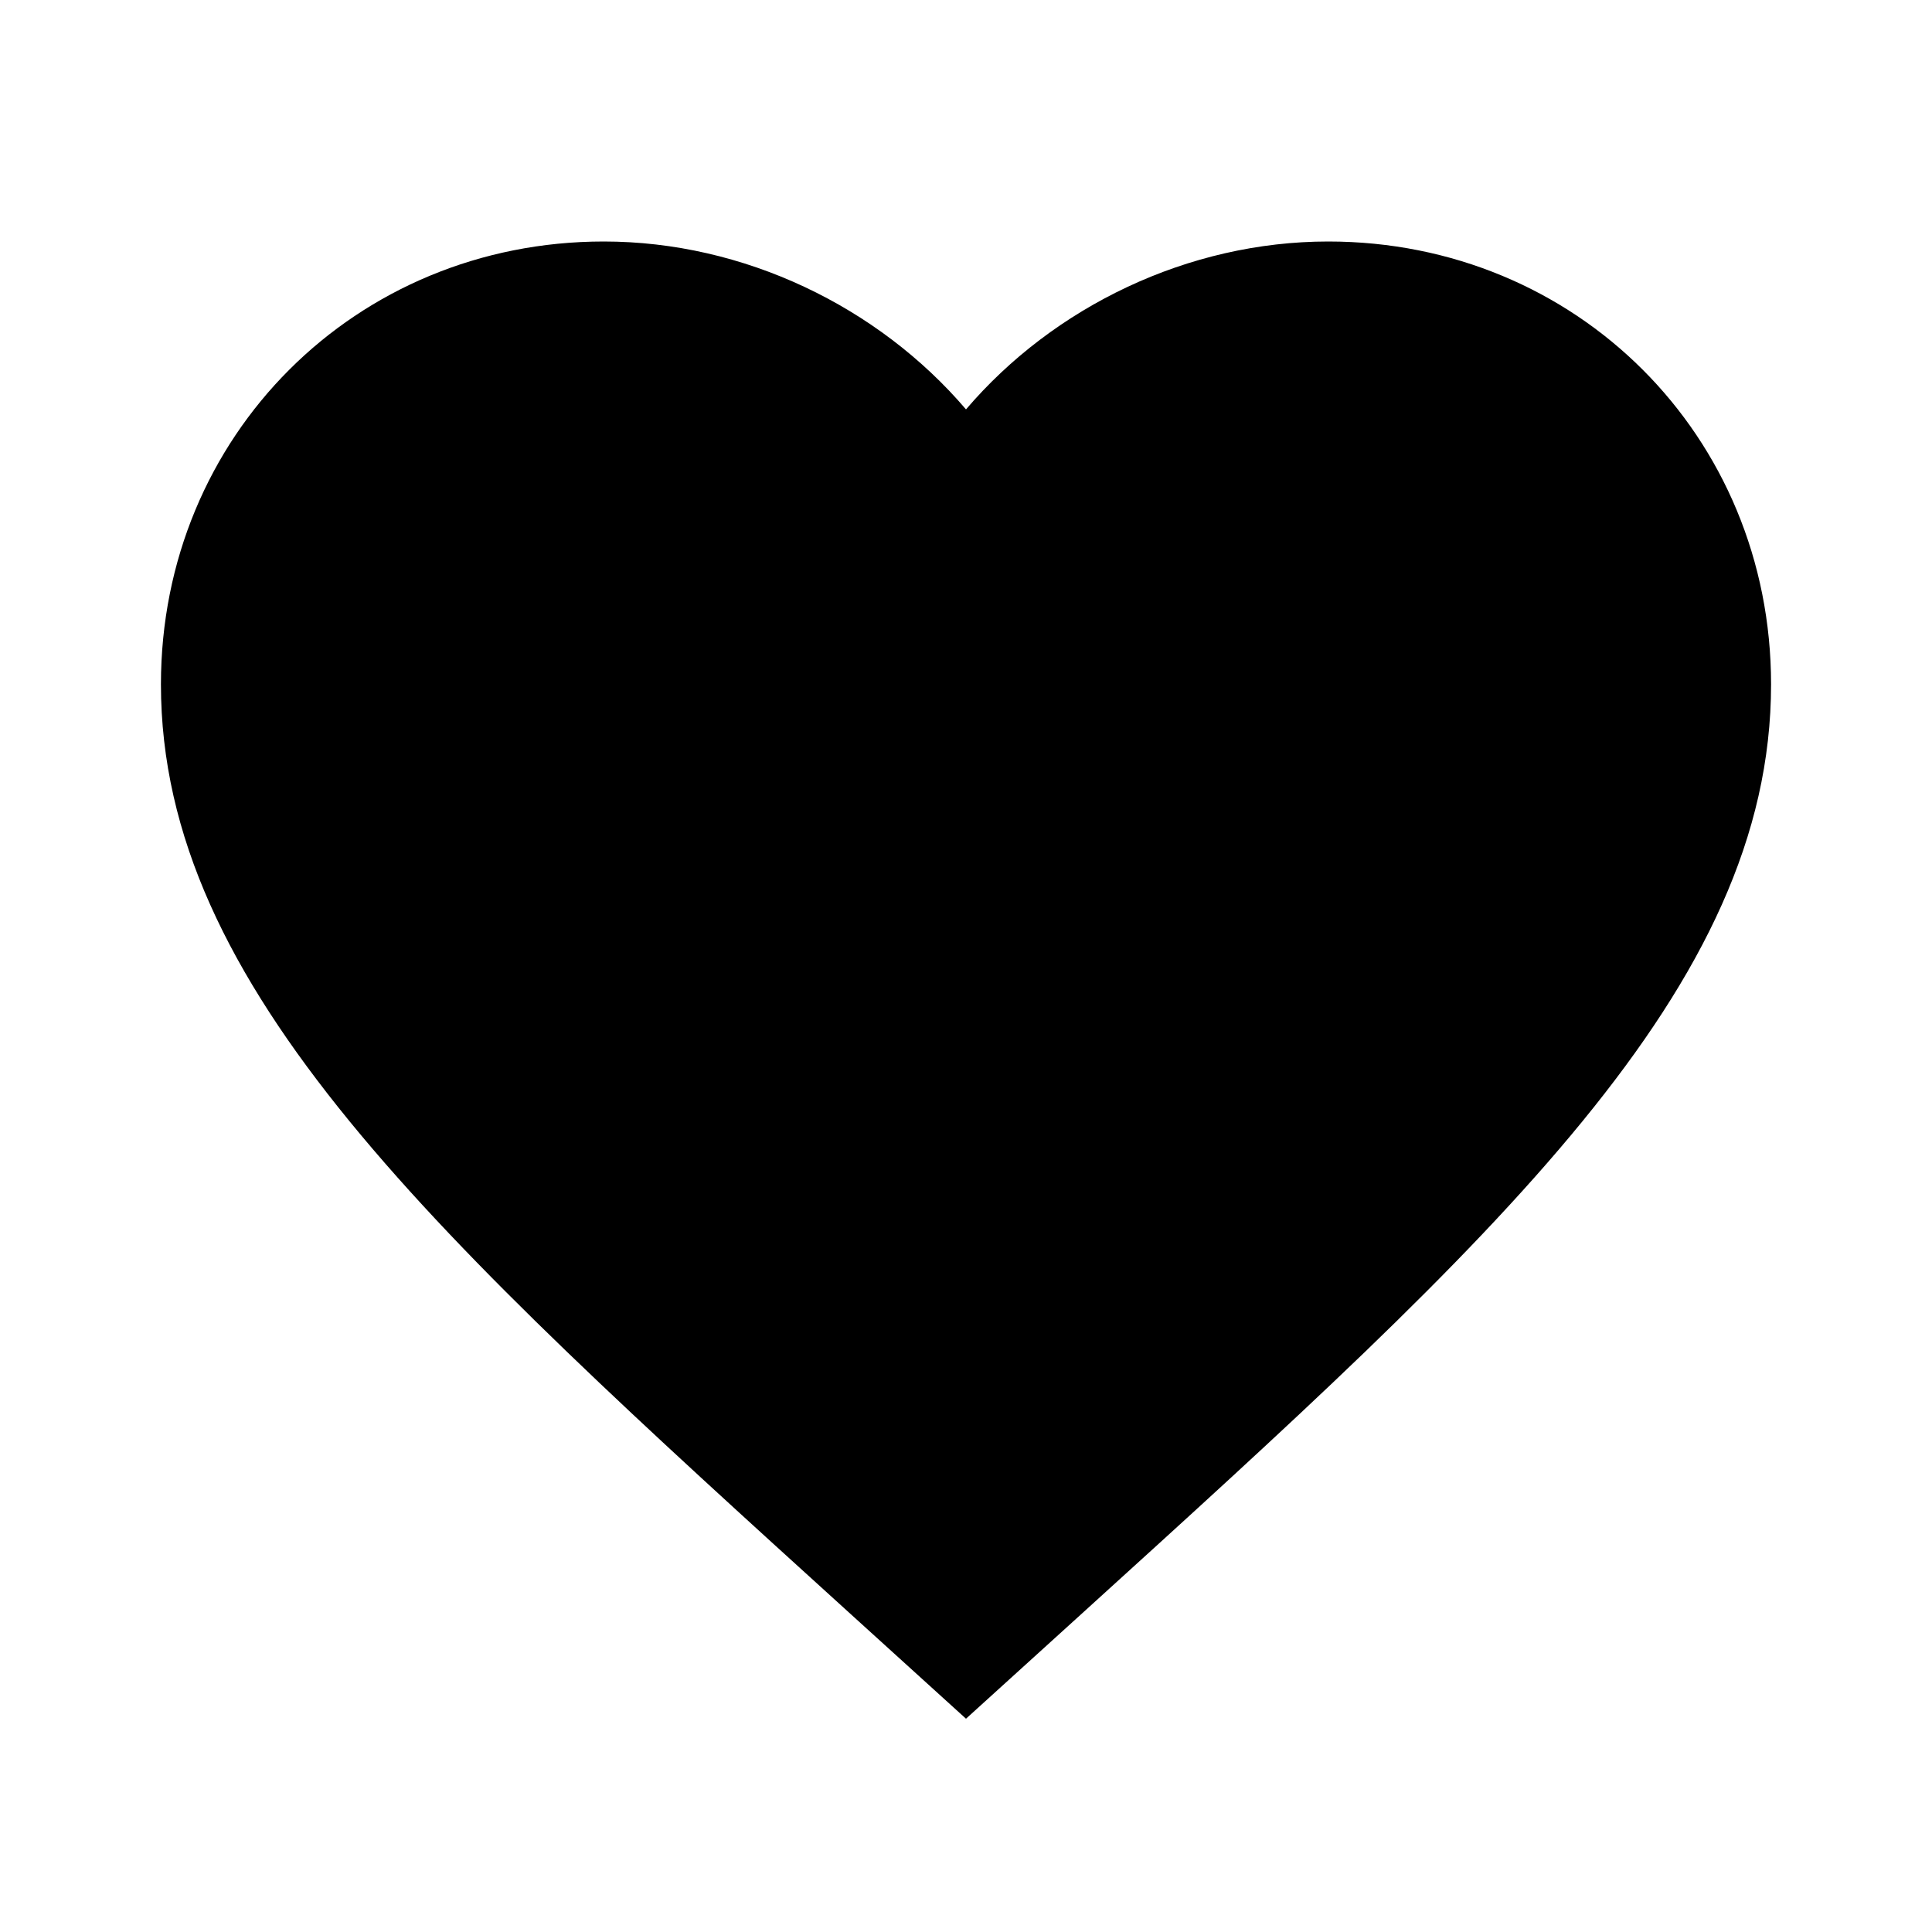 <svg height="1000" width="1000.0" xmlns="http://www.w3.org/2000/svg"><path d="m500 889.6l-60.4-54.8c-214.6-194.8-356.3-323.3-356.3-480.6 0-128.6 100.7-229.2 229.2-229.2 72.5 0 142.1 33.7 187.5 86.9 45.4-53.2 115-86.9 187.5-86.9 128.5 0 229.2 100.6 229.2 229.2 0 157.3-141.7 285.8-356.3 480.6l-60.4 54.8z" /></svg>